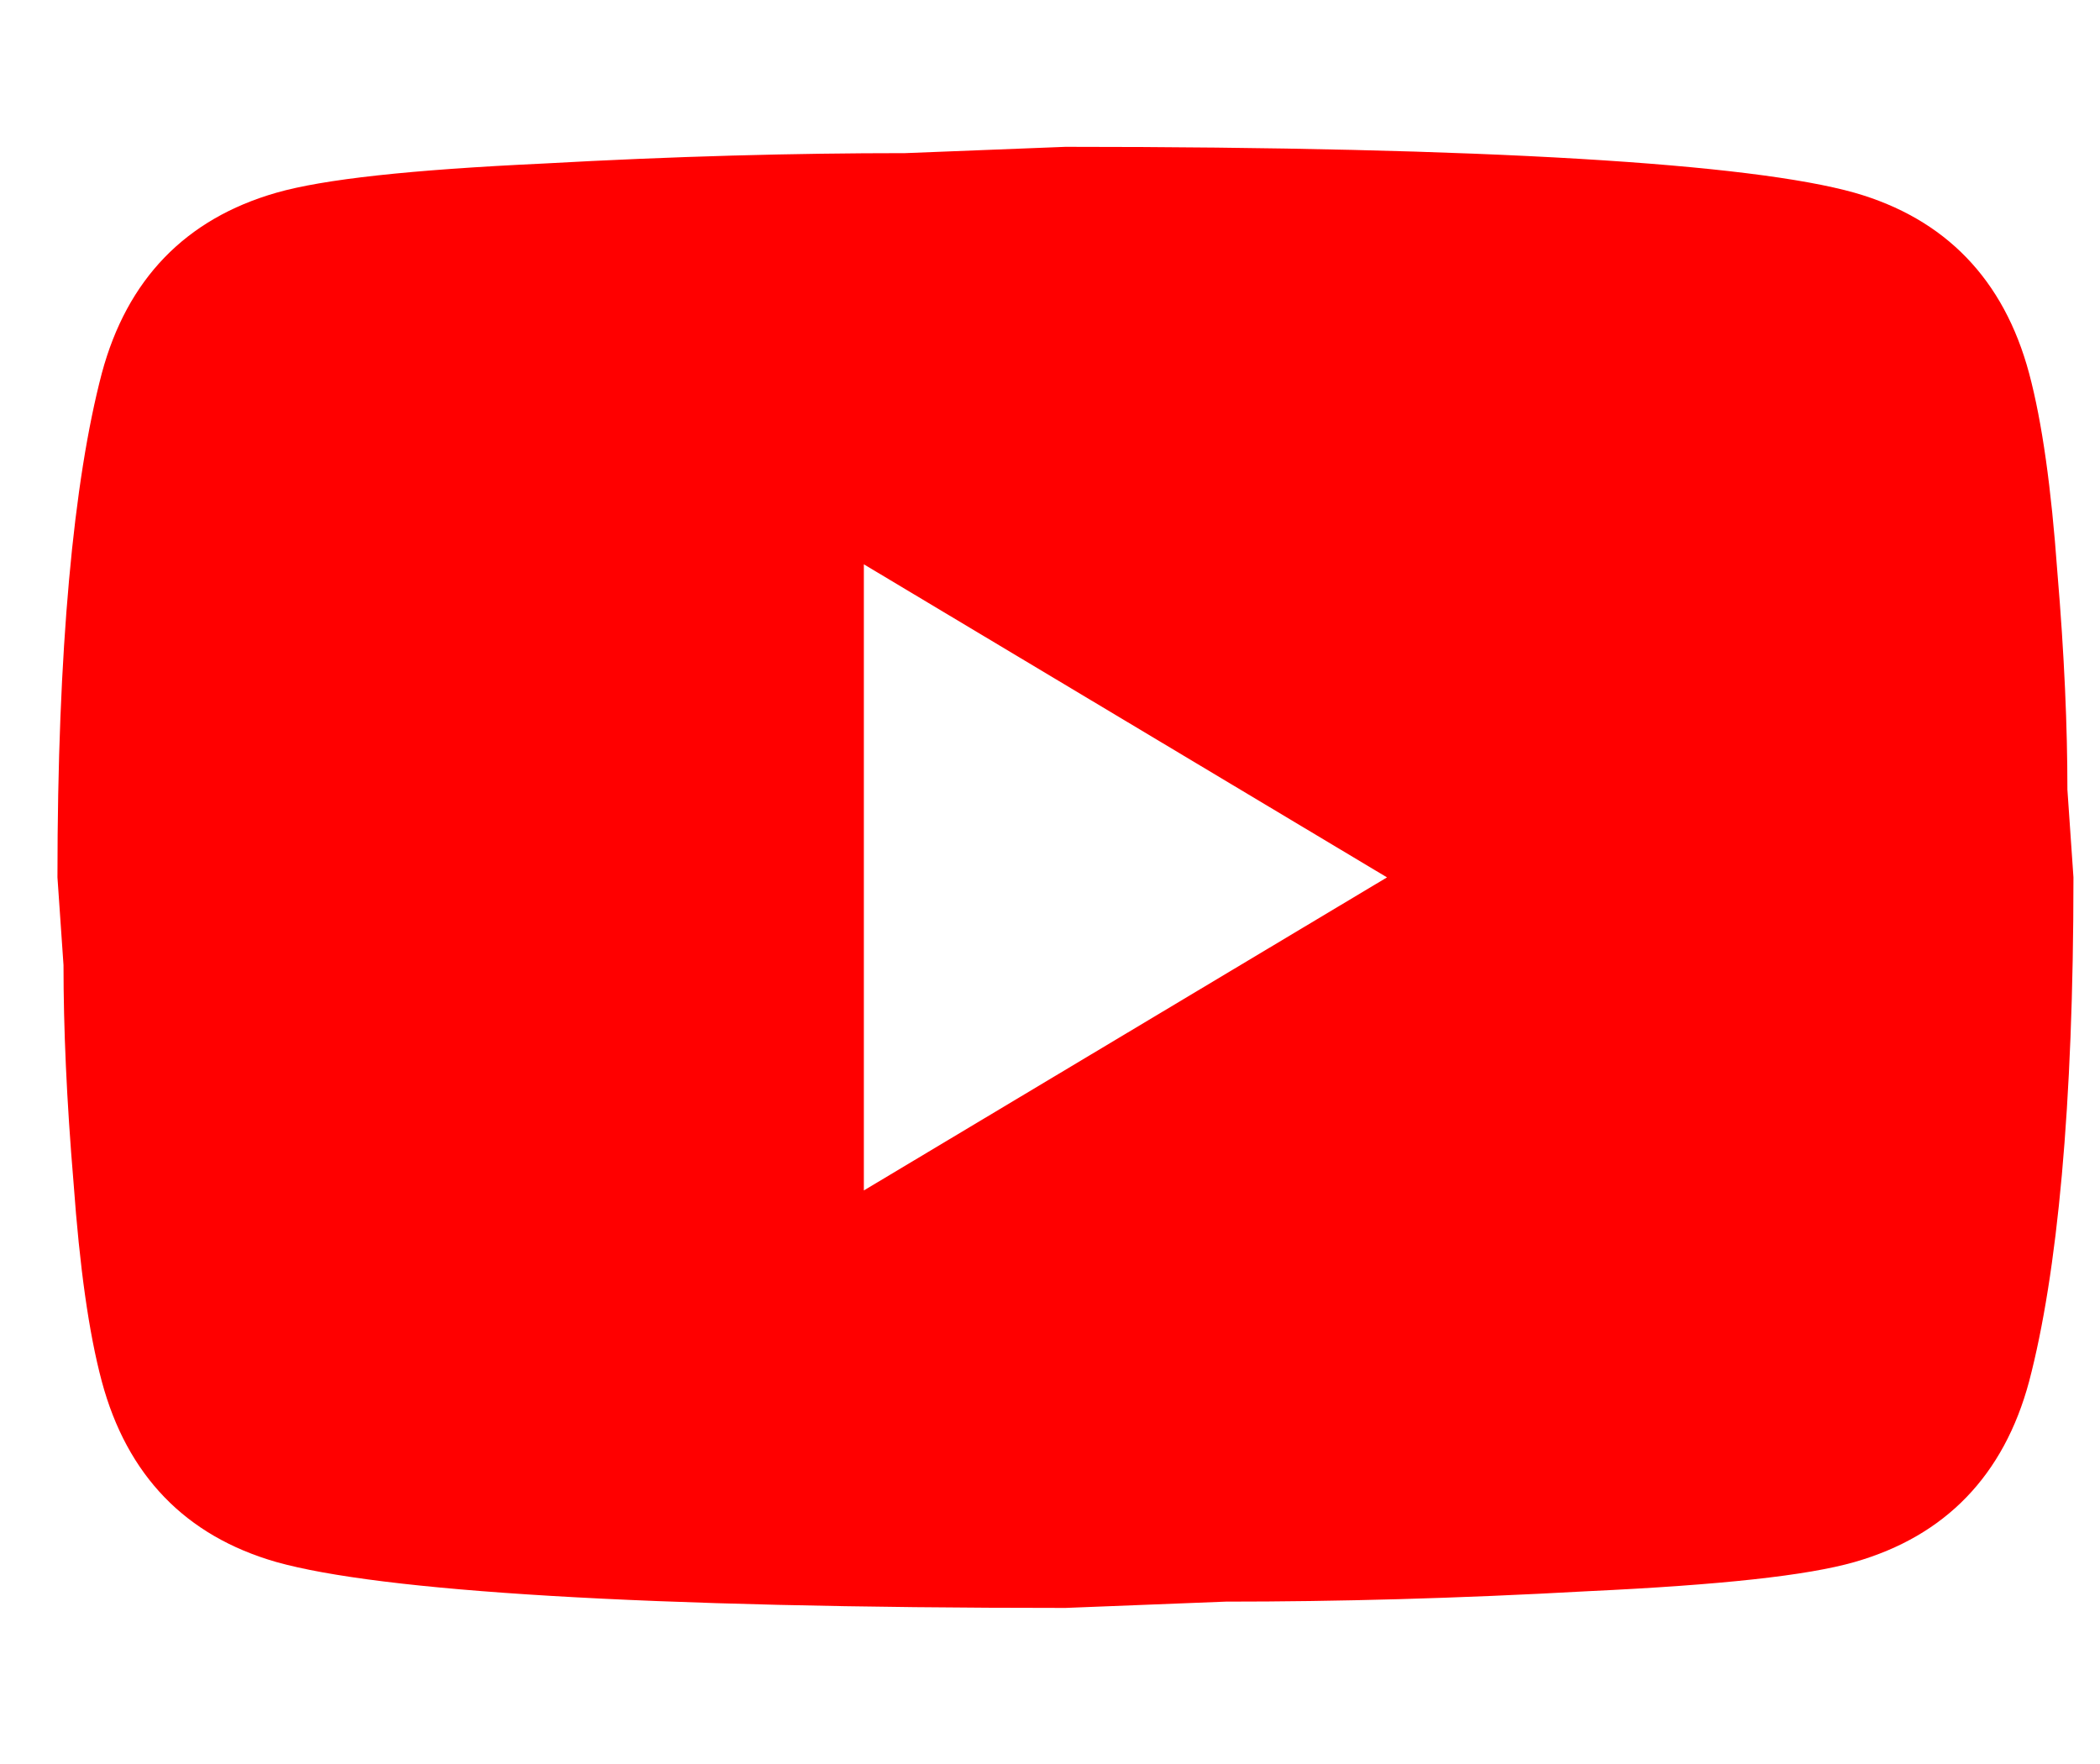 <svg width="25" height="21" viewBox="0 0 25 21" fill="none" xmlns="http://www.w3.org/2000/svg">
<path d="M10.284 14.172L16.512 10.445L10.284 6.718V14.172ZM24.156 4.444C24.312 5.028 24.42 5.811 24.492 6.805C24.576 7.799 24.612 8.656 24.612 9.401L24.684 10.445C24.684 13.166 24.492 15.166 24.156 16.446C23.856 17.564 23.16 18.285 22.08 18.595C21.516 18.757 20.484 18.869 18.9 18.943C17.34 19.03 15.912 19.067 14.592 19.067L12.684 19.142C7.656 19.142 4.524 18.943 3.288 18.595C2.208 18.285 1.512 17.564 1.212 16.446C1.056 15.862 0.948 15.079 0.876 14.085C0.792 13.091 0.756 12.234 0.756 11.489L0.684 10.445C0.684 7.724 0.876 5.724 1.212 4.444C1.512 3.326 2.208 2.605 3.288 2.295C3.852 2.133 4.884 2.021 6.468 1.947C8.028 1.86 9.456 1.823 10.776 1.823L12.684 1.748C17.712 1.748 20.844 1.947 22.08 2.295C23.16 2.605 23.856 3.326 24.156 4.444Z" fill="#FF0000"/>
</svg>
